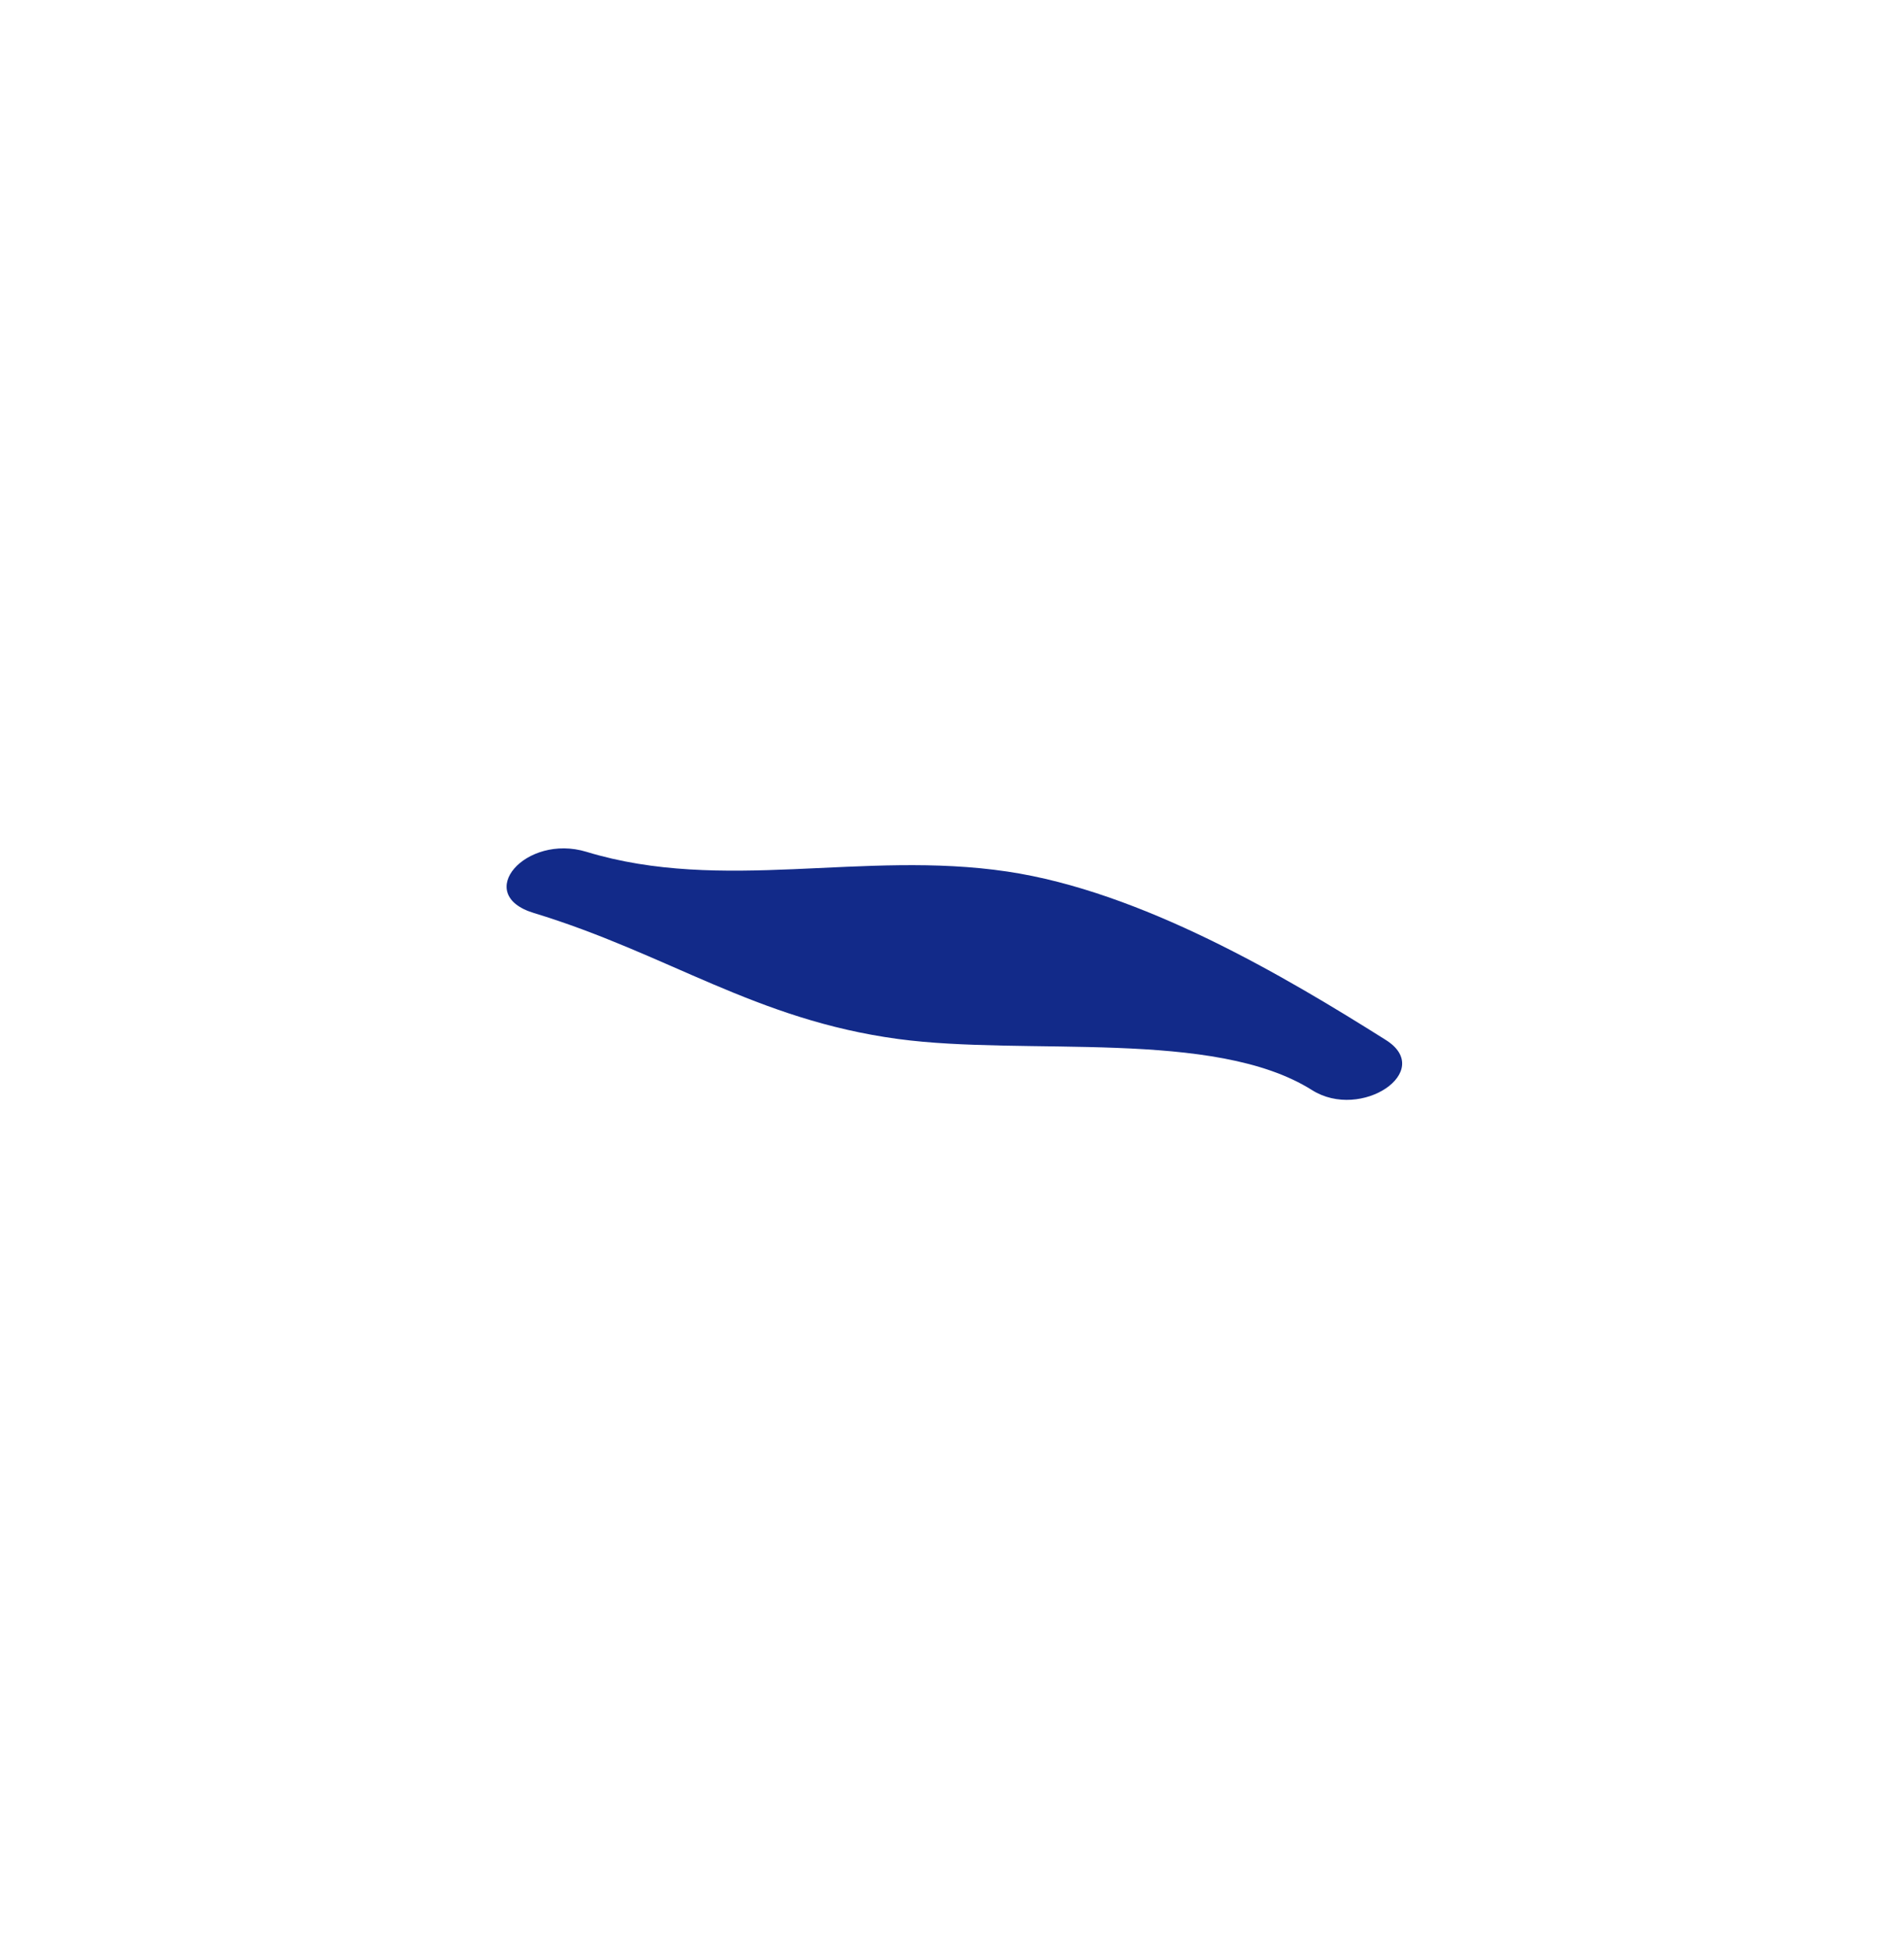 <svg xmlns="http://www.w3.org/2000/svg" xml:space="preserve" viewBox="0 0 215 220"><path d="M66.224 96.197c15.416 4.691 31.192-.208 47.526 2.229 15.109 2.254 31.249 11.776 42.744 19.023 5.571 3.512-2.785 9.159-8.341 5.656-11.062-6.975-32.271-3.815-46.738-5.771-16.14-2.181-25.993-9.621-41.144-14.232-6.915-2.104-.922-8.997 5.953-6.905" style="fill:#122a89"/></svg>